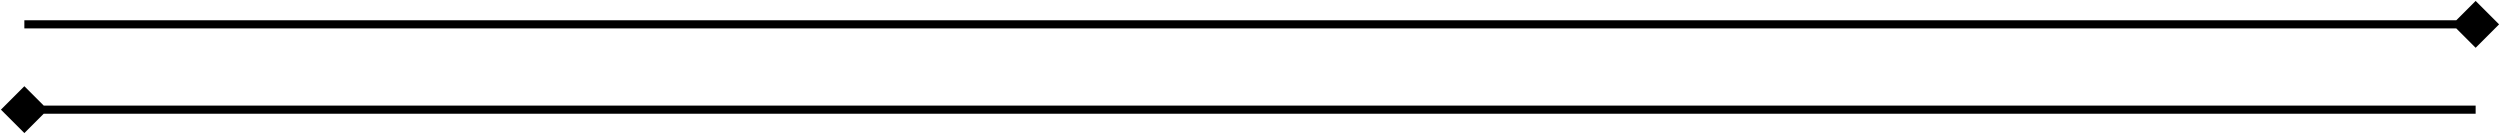 <svg width="616" height="33" viewBox="0 0 616 33" fill="none" xmlns="http://www.w3.org/2000/svg">
<path d="M615.774 6L610 0.226L604.226 6L610 11.774L615.774 6ZM6 7H610V5H6V7Z" fill="black"/>
<path d="M0.228 27.017L6.002 32.791L11.775 27.017L6.002 21.244L0.228 27.017ZM6.002 28.017H609.999V26.017H6.002V28.017Z" fill="black"/>
</svg>
